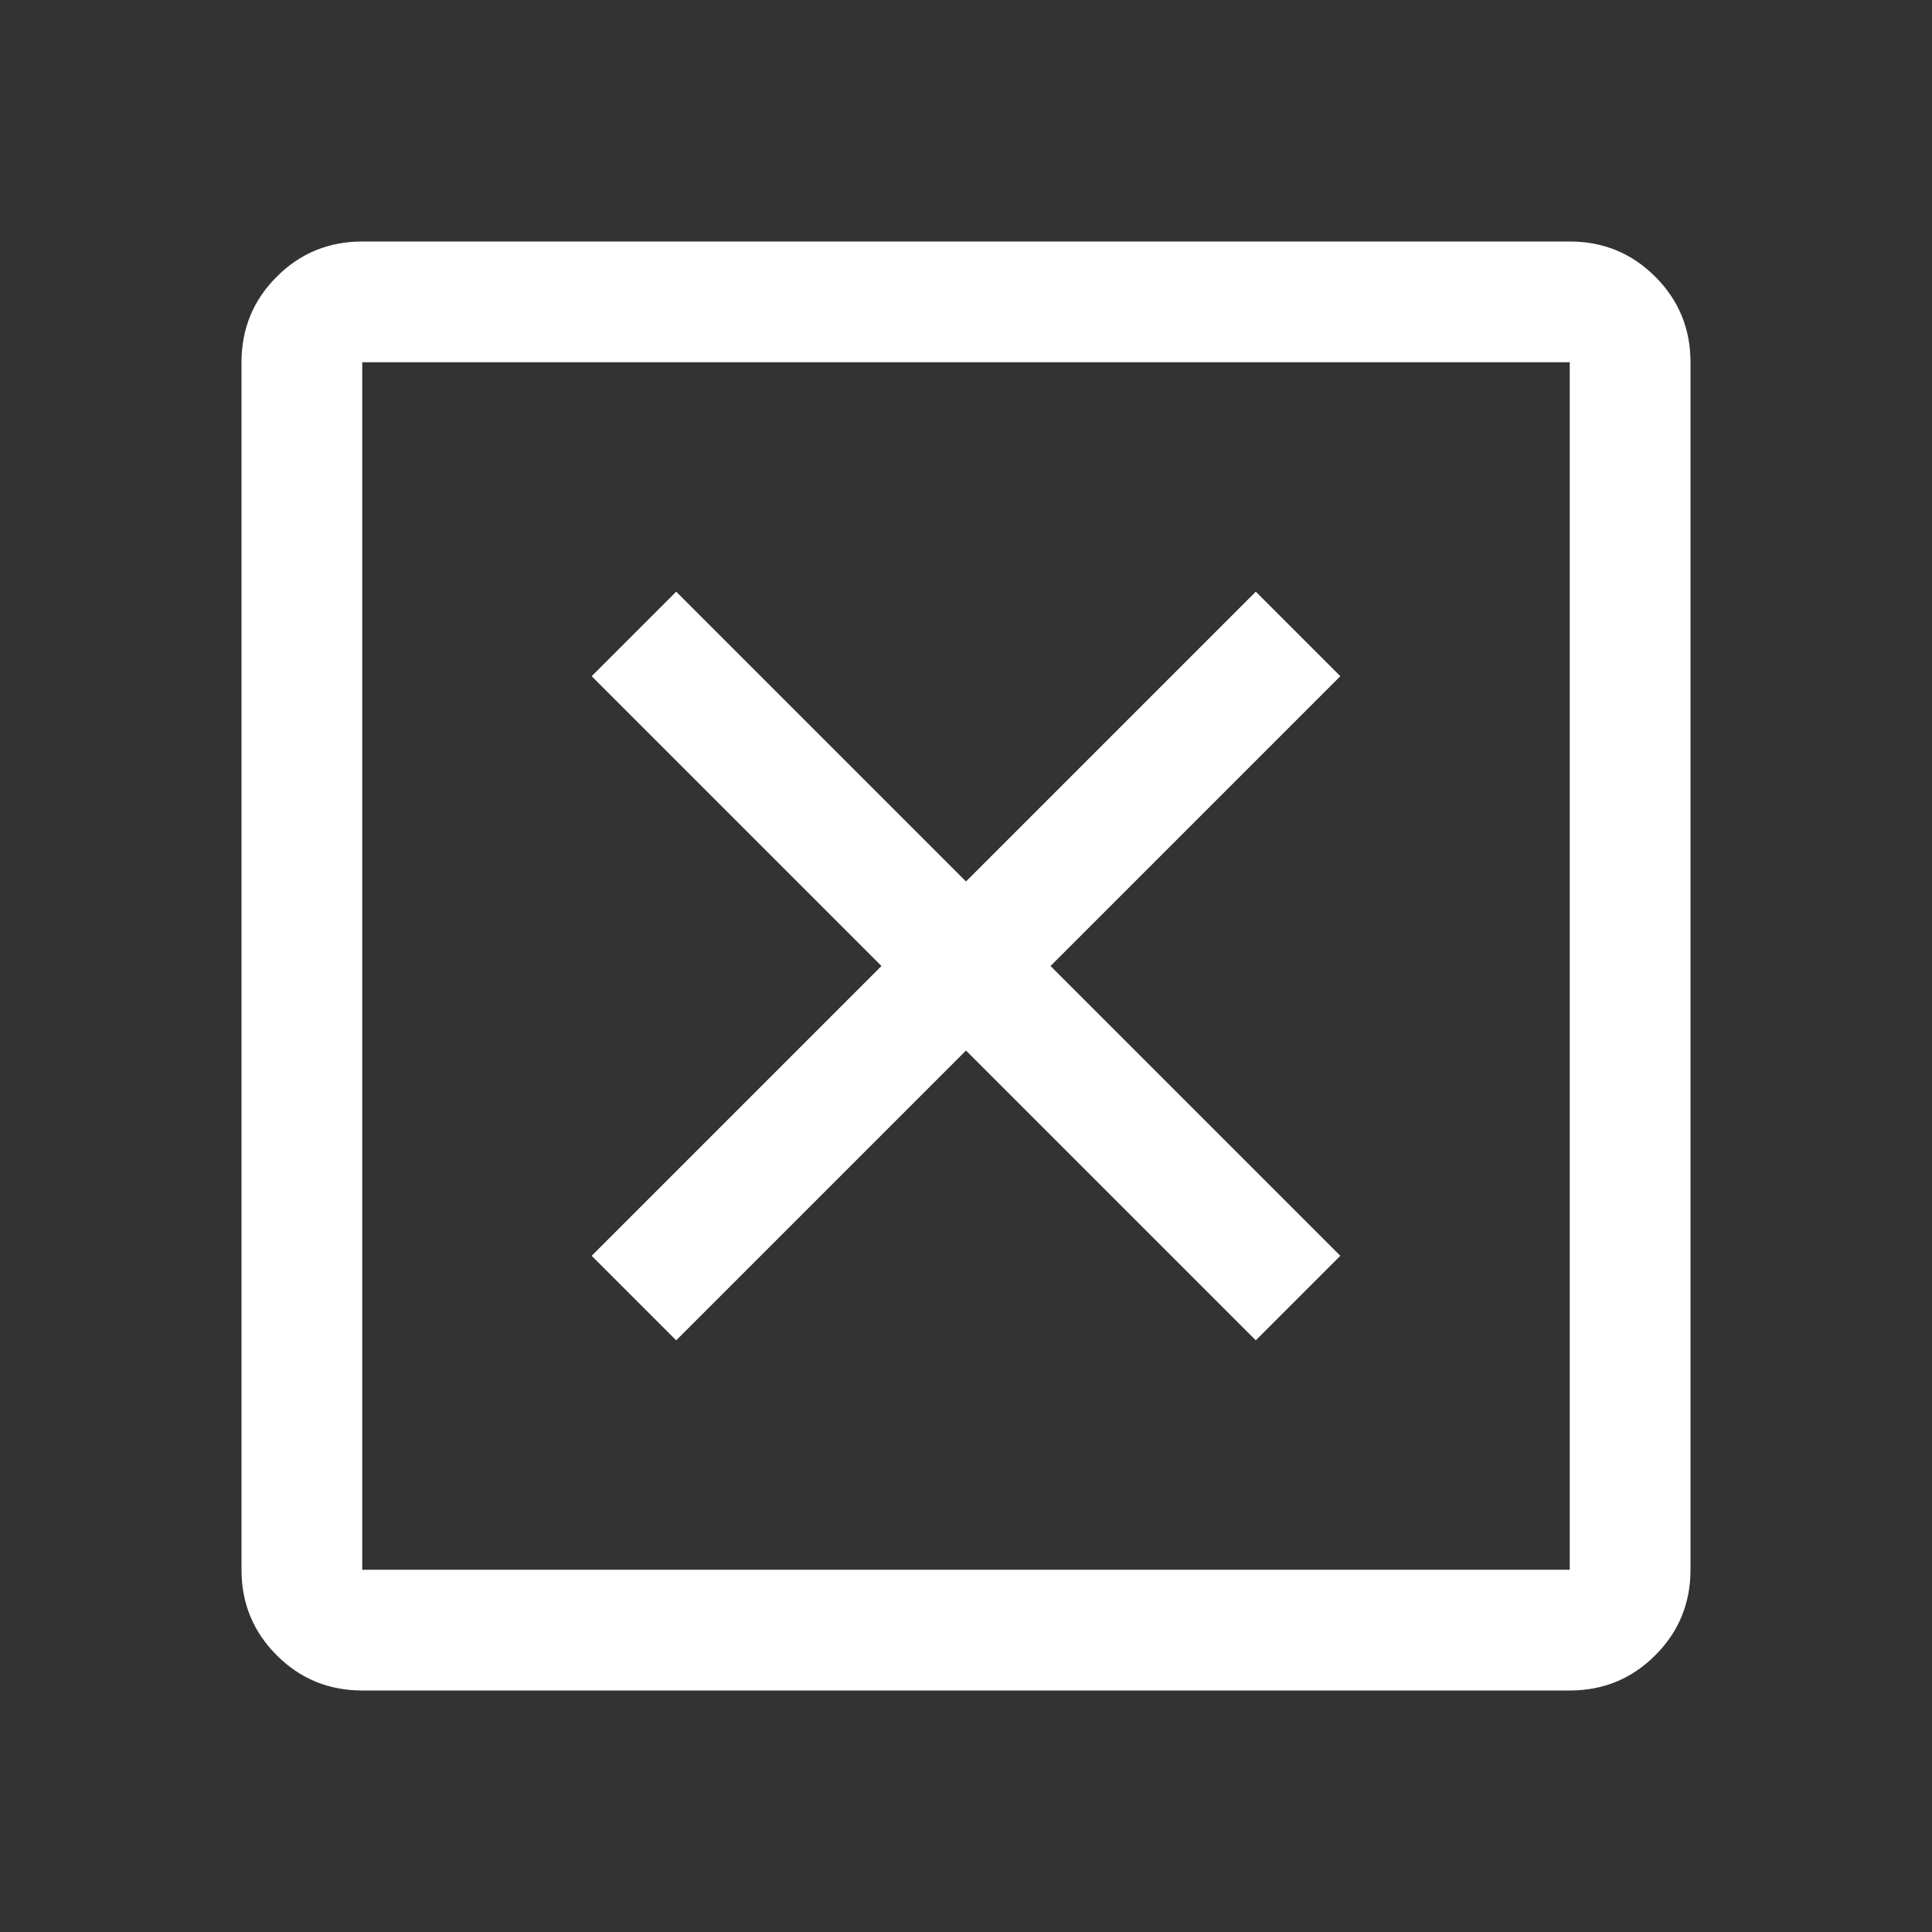<svg xmlns="http://www.w3.org/2000/svg" fill="white" height="48" width="48"><rect width="100%" height="100%" fill="#333333" stroke="none"/><path d="M16.8 33.3 24 26.1 31.2 33.3 33.3 31.2 26.1 24 33.3 16.8 31.2 14.7 24 21.9 16.8 14.7 14.7 16.8 21.9 24 14.7 31.2ZM9 39H39V9H9ZM9 42Q7.75 42 6.875 41.125Q6 40.25 6 39V9Q6 7.75 6.875 6.875Q7.75 6 9 6H39Q40.25 6 41.125 6.875Q42 7.75 42 9V39Q42 40.25 41.125 41.125Q40.25 42 39 42ZM9 39V9V39Z"/></svg>